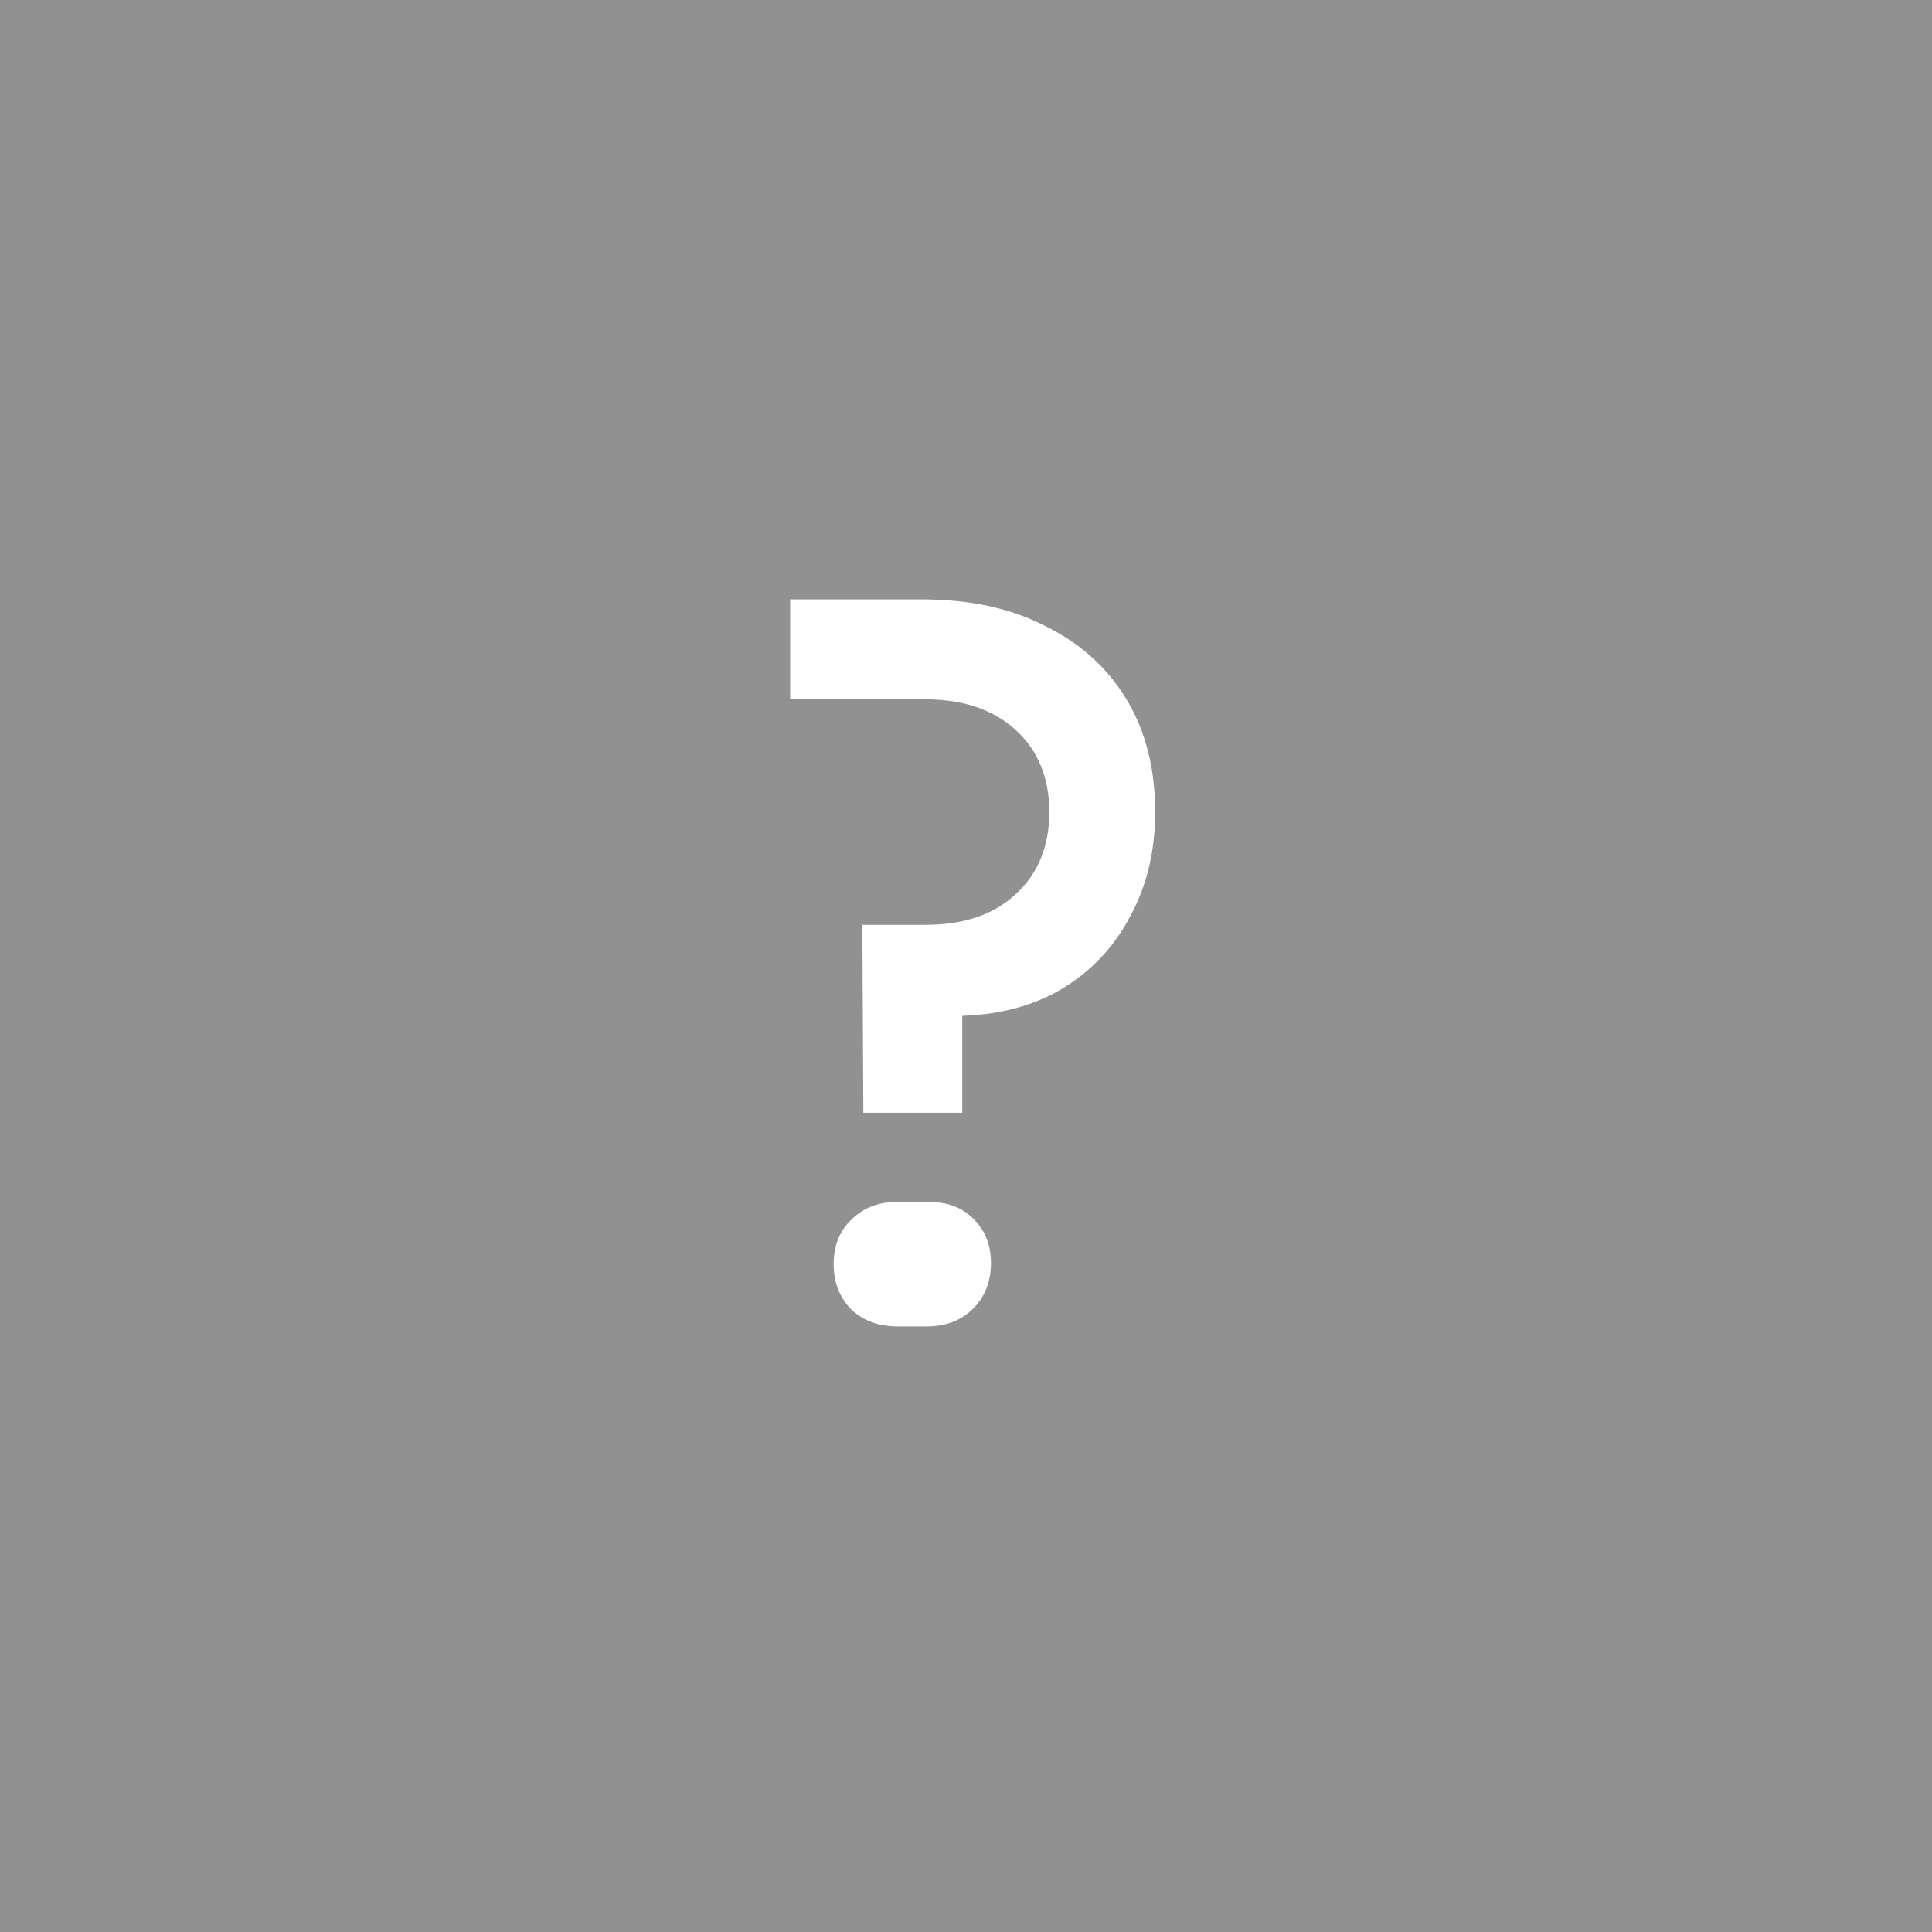 <svg width="500" height="500" viewBox="0 0 500 500" fill="none" xmlns="http://www.w3.org/2000/svg">
<rect width="500" height="500" fill="#919191"/>
<path d="M223.432 287.984L223.176 239.344H239.56C249.459 239.344 257.224 236.699 262.856 231.408C268.659 226.117 271.56 219.035 271.56 210.16C271.56 201.285 268.659 194.203 262.856 188.912C257.053 183.621 249.203 180.976 239.304 180.976H204.488V155.12H238.536C250.995 155.12 261.661 157.424 270.536 162.032C279.581 166.469 286.579 172.784 291.528 180.976C296.477 189.168 298.952 198.896 298.952 210.16C298.952 220.229 296.819 229.189 292.552 237.04C288.456 244.891 282.653 251.12 275.144 255.728C267.805 260.165 259.101 262.555 249.032 262.896V287.984H223.432ZM232.392 343.28C227.443 343.28 223.432 341.829 220.36 338.928C217.288 335.856 215.752 331.931 215.752 327.152C215.752 322.373 217.288 318.533 220.36 315.632C223.432 312.56 227.443 311.024 232.392 311.024H240.072C245.192 311.024 249.203 312.56 252.104 315.632C255.005 318.533 256.456 322.288 256.456 326.896C256.456 331.675 254.92 335.6 251.848 338.672C248.776 341.744 244.765 343.28 239.816 343.28H232.392Z" fill="white"/>
</svg>
